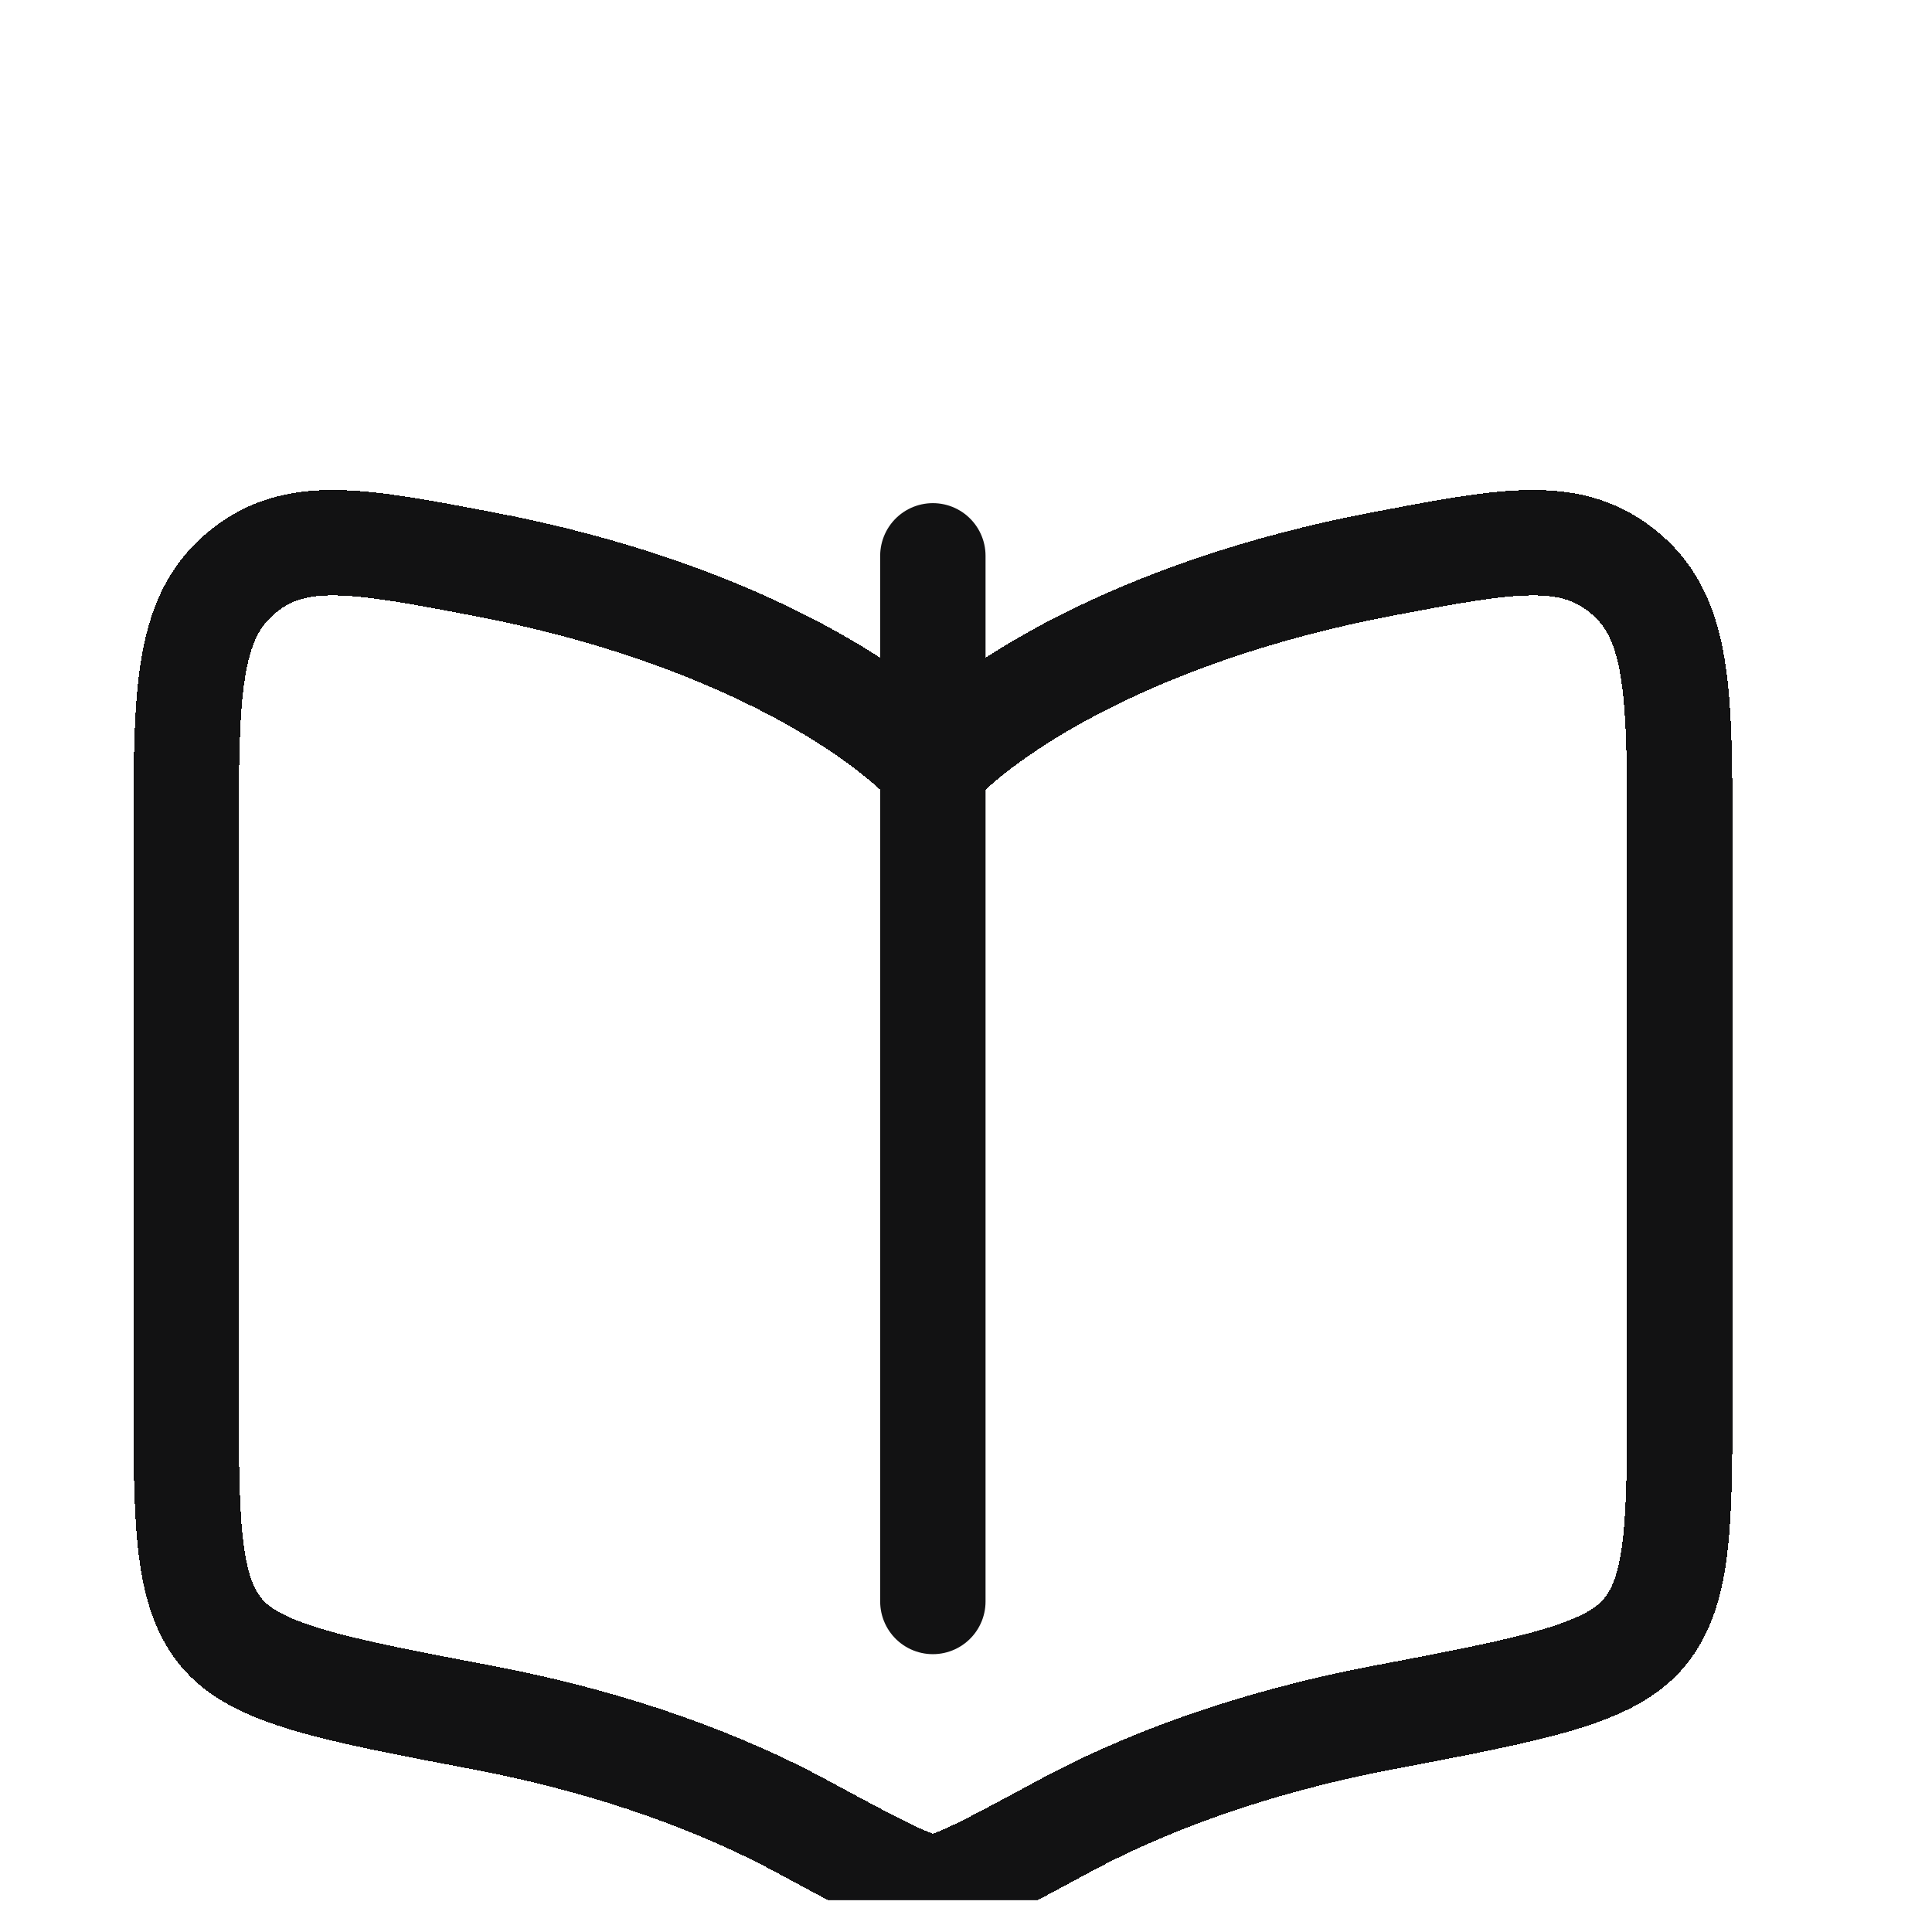 <svg width="13" height="13" viewBox="0 0 13 13" fill="none" xmlns="http://www.w3.org/2000/svg">
<g clip-path="url(#clip0_124_1832)">
<path d="M6.277 3.74L6.277 10.776" stroke="#121213" stroke-width="0.709" stroke-linecap="round"/>
<g filter="url(#filter0_d_124_1832)">
<path d="M3.252 2.376C4.931 2.696 5.932 3.365 6.277 3.749C6.622 3.365 7.623 2.696 9.302 2.376C10.153 2.214 10.578 2.133 10.941 2.444C11.303 2.754 11.303 3.258 11.303 4.266V7.889C11.303 8.811 11.303 9.271 11.07 9.559C10.838 9.847 10.326 9.944 9.302 10.139C8.39 10.313 7.678 10.59 7.162 10.868C6.655 11.142 6.401 11.279 6.277 11.279C6.153 11.279 5.9 11.142 5.392 10.868C4.877 10.59 4.165 10.313 3.252 10.139C2.229 9.944 1.717 9.847 1.484 9.559C1.252 9.271 1.252 8.811 1.252 7.889V4.266C1.252 3.258 1.252 2.754 1.614 2.444C1.976 2.133 2.402 2.214 3.252 2.376Z" stroke="#121213" stroke-width="0.709" stroke-linecap="round" stroke-linejoin="round" shape-rendering="crispEdges"/>
</g>
</g>
<defs>
<filter id="filter0_d_124_1832" x="-0.522" y="1.878" width="13.598" height="12.593" filterUnits="userSpaceOnUse" color-interpolation-filters="sRGB">
<feFlood flood-opacity="0" result="BackgroundImageFix"/>
<feColorMatrix in="SourceAlpha" type="matrix" values="0 0 0 0 0 0 0 0 0 0 0 0 0 0 0 0 0 0 127 0" result="hardAlpha"/>
<feOffset dy="1.419"/>
<feGaussianBlur stdDeviation="0.709"/>
<feComposite in2="hardAlpha" operator="out"/>
<feColorMatrix type="matrix" values="0 0 0 0 0 0 0 0 0 0 0 0 0 0 0 0 0 0 0.25 0"/>
<feBlend mode="normal" in2="BackgroundImageFix" result="effect1_dropShadow_124_1832"/>
<feBlend mode="normal" in="SourceGraphic" in2="effect1_dropShadow_124_1832" result="shape"/>
</filter>
<clipPath id="clip0_124_1832">
<rect width="12.061" height="12.061" fill="white" transform="translate(0.247 0.725)"/>
</clipPath>
</defs>
</svg>
